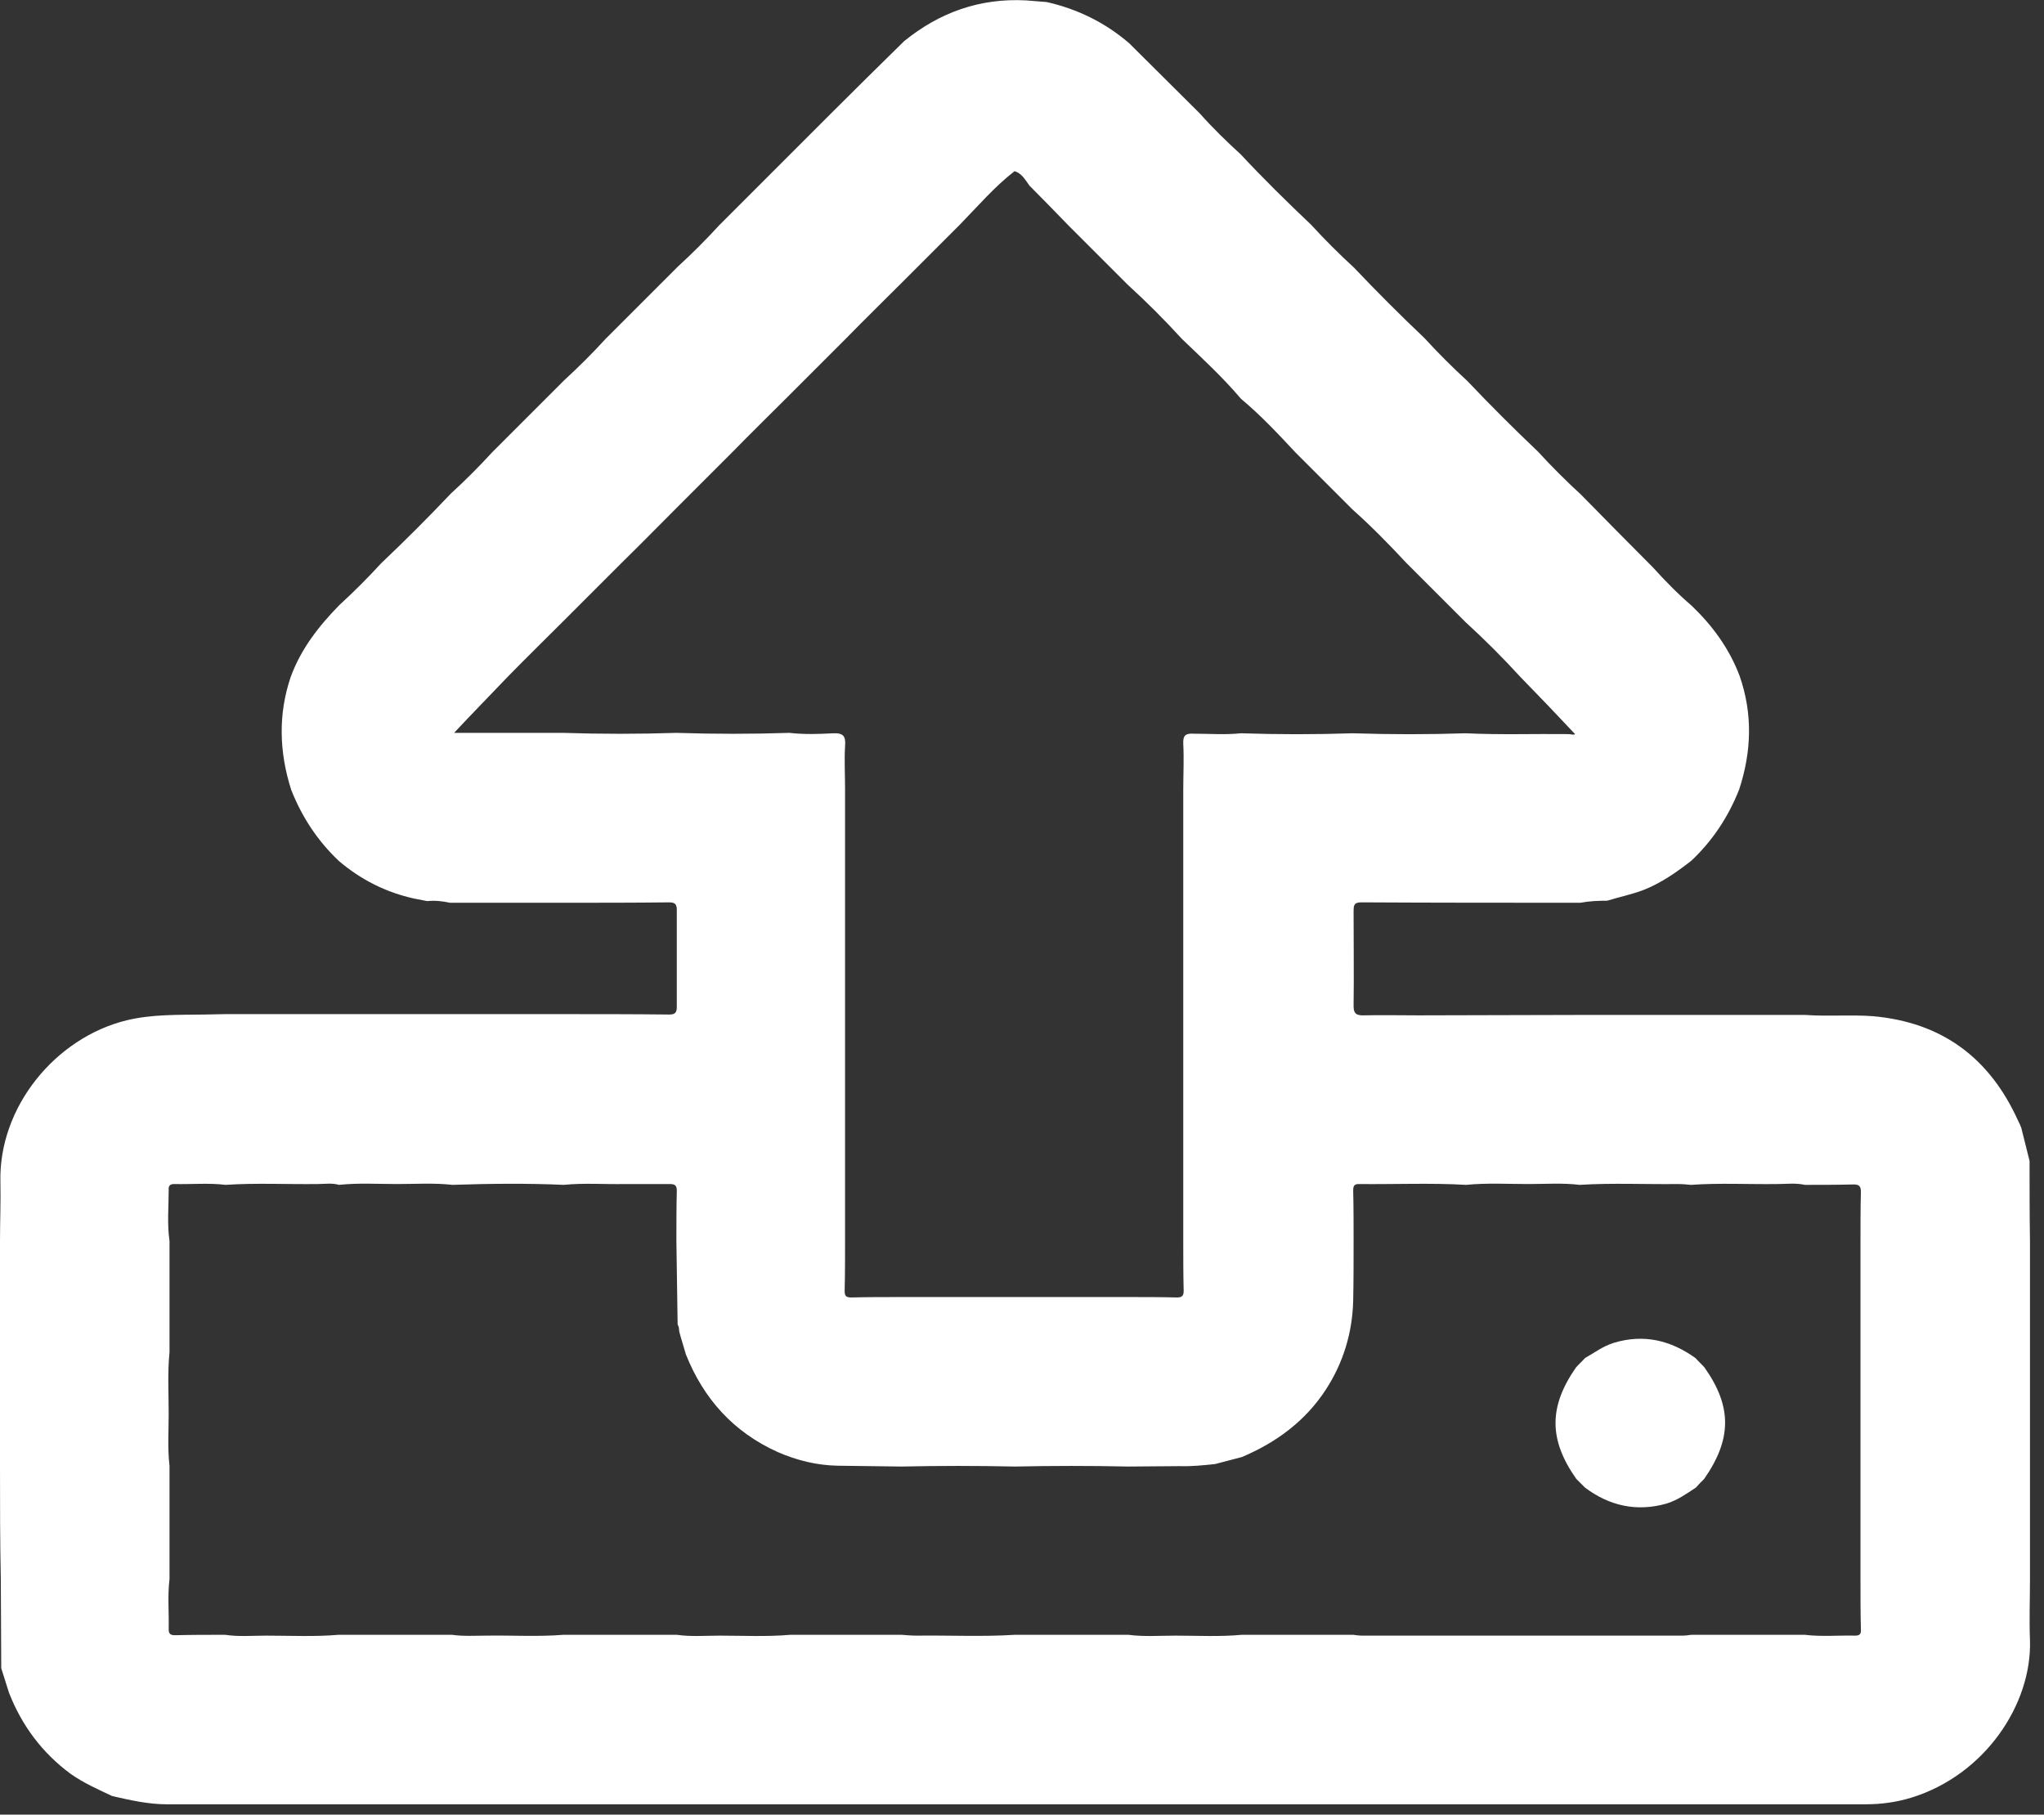 <svg xmlns="http://www.w3.org/2000/svg" xmlns:xlink="http://www.w3.org/1999/xlink" version="1.1" id="Ebene_1" x="0px" y="0px" viewBox="0 0 495.6 440" style="enable-background:new 0 0 495.6 440;" xml:space="preserve">
<rect x="0" y="0" width="495.6" height="440" fill="#333333" stroke="none"/>
<style type="text/css">
	.st0{fill:#FFFFFF;}
</style>
<path class="st0" d="M0,355.4c0-9,0-18,0-27c0-9.2,0-18.3,0-27.5c0-4.7,0.2-9.5,0.1-14.2c-0.5-18.3,13.4-35.1,30.6-39.3  c6.2-1.5,12.6-1.3,18.9-1.4c1.7,0,3.3-0.1,5-0.1c9.2,0,18.3,0,27.5,0c9,0,18,0,27,0c9.2,0,18.3,0,27.5,0c8.6,0,17.1,0,25.7,0.1  c1.5,0,1.8-0.6,1.8-1.9c0-7.8,0-15.6,0-23.4c0-1.3-0.3-1.9-1.8-1.9c-8.6,0.1-17.1,0.1-25.7,0.1c-9.2,0-18.3,0-27.5,0  c-1.8-0.4-3.7-0.6-5.5-0.4c-1-0.2-2.1-0.4-3.1-0.6c-6.9-1.5-13-4.6-18.3-9.1c-5.2-4.9-9-10.7-11.6-17.3c-2.9-9.1-3.2-18.3-0.1-27.4  c2.5-6.8,6.8-12.3,11.8-17.4c3.5-3.2,6.9-6.6,10.1-10.1c5.8-5.5,11.4-11.1,16.9-16.9c3.5-3.2,6.9-6.6,10.1-10.1  c5.8-5.8,11.6-11.6,17.4-17.4c3.5-3.2,6.9-6.6,10.1-10.1c5.8-5.8,11.6-11.6,17.4-17.4c3.5-3.2,6.9-6.6,10.1-10.1  c5.8-5.8,11.6-11.6,17.4-17.4c3.2-3.2,6.4-6.4,9.6-9.6c5.9-5.9,11.8-11.7,17.8-17.6c8.6-7,18.4-10.5,29.6-9.9c1.7,0.1,3.3,0.3,5,0.4  c7.5,1.7,14.2,5,20,10c5.7,5.7,11.4,11.3,17.1,17c3.1,3.5,6.5,6.8,9.9,9.9c5.5,5.9,11.2,11.5,17.1,17.1c3.3,3.6,6.8,7.1,10.4,10.4  c5.5,5.8,11.2,11.5,17.1,17.1c3.3,3.6,6.8,7.1,10.4,10.4c5.5,5.8,11.2,11.5,17.1,17.1c3.3,3.6,6.8,7.1,10.4,10.4  c5.8,5.9,11.6,11.8,17.4,17.6c3,3.3,6.1,6.5,9.5,9.4c5.1,4.9,9.1,10.4,11.6,17c3.2,9.2,2.9,18.3-0.1,27.5  c-2.6,6.6-6.4,12.4-11.6,17.3c-3.6,2.8-7.3,5.4-11.6,7.1c-2.9,1.1-5.9,1.7-8.8,2.6c-2.2,0-4.4,0.1-6.5,0.5c-17.7,0-35.5,0-53.2-0.1  c-1.8,0-1.8,0.9-1.8,2.2c0,7.7,0.1,15.3,0,23c0,1.8,0.7,2.2,2.3,2.2c4.5-0.1,9,0,13.5,0c13.1,0,26.1-0.1,39.2-0.1c9,0,18,0,27,0  c9.2,0,18.3,0,27.5,0c5.5,0.4,10.9-0.1,16.4,0.3c16.8,1.5,28.3,10.1,35.2,25.3c0.3,0.6,0.6,1.2,0.8,1.8c0.7,2.7,1.3,5.3,2,8  c0,6.5,0,13,0.1,19.5c0,9,0,18,0,27c0,9.2,0,18.3,0,27.5c0,9.2,0,18.3,0,27.5c0,4.9-0.2,9.8,0,14.7c0.5,15.5-10.9,32.7-28.8,38.2  c-3.6,1.1-7.3,1.6-11.1,1.6c-137.3,0-274.6,0-411.8,0c-4.6,0-8.9-1-13.3-2c-3.4-1.6-7-3.2-10.1-5.4c-6.9-5.1-11.8-11.7-14.9-19.6  c-0.6-2-1.3-4-1.9-6c0-7.2-0.1-14.3-0.1-21.5C0,373.7,0,364.6,0,355.4z M246,41.5c-4.9,3.8-8.9,8.5-13.2,12.9  c-4.8,4.8-9.6,9.6-14.4,14.4c-4.4,4.4-8.8,8.7-13.1,13.1c-4.8,4.8-9.6,9.6-14.4,14.4c-4.4,4.4-8.8,8.7-13.1,13.1  c-4.6,4.6-9.2,9.2-13.9,13.9c-4.4,4.4-8.7,8.8-13.1,13.1c-4.8,4.8-9.6,9.6-14.4,14.4c-4.4,4.4-8.8,8.7-13.1,13.1  c-4.4,4.6-8.9,9.2-13.2,13.8c8.7,0,17.5,0,26.4,0c9.2,0.3,18.4,0.3,27.5,0c9.1,0.3,18.3,0.3,27.4,0c3.5,0.4,7.1,0.3,10.6,0.1  c2.5-0.1,3.1,0.7,2.9,3.1c-0.2,3.5,0,7.1,0,10.6c0,9.2,0,18.3,0,27.5c0,9,0,18,0,27c0,9.2,0,18.3,0,27.5c0,9.2,0,18.3,0,27.5  c0,4,0,8-0.1,12c0,1.2,0.3,1.6,1.6,1.6c4-0.1,8-0.1,12-0.1c9.2,0,18.3,0,27.5,0c9.2,0,18.3,0,27.5,0c4,0,8,0,12,0.1  c1.2,0,1.6-0.4,1.6-1.6c-0.1-4-0.1-8-0.1-12c0-9.2,0-18.3,0-27.5c0-9.2,0-18.3,0-27.5c0-9,0-18,0-27c0-9.2,0-18.3,0-27.5  c0-3.7,0.2-7.5,0-11.2c-0.1-2.1,0.7-2.5,2.5-2.4c3.8,0,7.6,0.3,11.5-0.1c9,0.3,18,0.3,27.1,0c9.1,0.3,18.3,0.3,27.4,0  c8.3,0.4,16.6,0.1,24.9,0.2c0.6,0,1.3,0.3,1.6,0c-4.4-4.7-8.8-9.3-13.3-13.9c-4.2-4.6-8.6-9-13.2-13.2c-4.8-4.8-9.6-9.6-14.4-14.4  c-4.2-4.5-8.5-8.9-13.1-13c-4.6-4.6-9.2-9.2-13.8-13.8c-4.2-4.5-8.4-9-13.2-13c-4.4-5.2-9.4-9.8-14.3-14.5c-4.2-4.6-8.6-9-13.2-13.2  c-4.8-4.8-9.5-9.5-14.3-14.3c-3.2-3.3-6.3-6.5-9.5-9.7C248.6,43.6,247.7,42,246,41.5z M41.1,300.9c0,9,0,18,0,27  c-0.5,5-0.2,9.9-0.2,14.9c0,4.2-0.3,8.4,0.2,12.6c0,9.2,0,18.3,0,27.5c-0.5,4.1-0.1,8.1-0.2,12.2c0,1.1,0.5,1.4,1.5,1.4  c4.1-0.1,8.2-0.1,12.2-0.1c3.3,0.5,6.6,0.2,9.9,0.2c5.9,0,11.7,0.3,17.6-0.2c9.2,0,18.3,0,27.5,0c2.8,0.4,5.6,0.2,8.4,0.2  c6.2-0.1,12.4,0.3,18.6-0.2c9.2,0,18.3,0,27.5,0c3.5,0.5,6.9,0.2,10.4,0.2c5.7,0,11.4,0.3,17.1-0.2c9,0,18,0,27,0  c1.2,0.1,2.5,0.2,3.7,0.2c7.9-0.1,15.9,0.3,23.8-0.2c9.2,0,18.3,0,27.5,0c3.8,0.5,7.6,0.2,11.4,0.2c5.4,0,10.7,0.3,16.1-0.2  c9,0,18,0,27,0c0.7,0.1,1.5,0.2,2.2,0.2c25.9,0,51.7,0,77.6,0c0.7,0,1.5-0.1,2.2-0.2c9.2,0,18.3,0,27.5,0c4.1,0.5,8.1,0.1,12.2,0.2  c1.1,0,1.5-0.4,1.4-1.5c-0.1-4.1-0.1-8.2-0.1-12.2c0-9.2,0-18.3,0-27.5c0-9,0-18,0-27c0-9.2,0-18.3,0-27.5c0-4,0-8,0.1-11.9  c0-1.2-0.3-1.8-1.7-1.8c-4,0.1-8,0.1-11.9,0.1c-2.2-0.5-4.5-0.2-6.7-0.2c-7,0.1-13.9-0.3-20.9,0.2c-1.1-0.1-2.1-0.2-3.2-0.2  c-7.9,0.1-15.9-0.3-23.8,0.2c-4.1-0.5-8.3-0.2-12.4-0.2c-5,0-10.1-0.3-15.1,0.2c-8.7-0.5-17.4-0.1-26.1-0.2c-1.2,0-1.3,0.7-1.3,1.6  c0.1,4.1,0.1,8.1,0.1,12.2c0,4.8,0,9.6-0.1,14.5c-0.2,7.8-2.4,15-6.6,21.5c-5,7.7-12.1,12.9-20.4,16.4c-2.2,0.6-4.3,1.1-6.5,1.7  c-2.9,0.3-5.7,0.6-8.6,0.5c-4.1,0-8.3,0.1-12.4,0.1c-9.2-0.2-18.3-0.2-27.5,0c-9.2-0.2-18.4-0.2-27.5,0c-5.2-0.1-10.3-0.1-15.5-0.2  c-5.1-0.1-9.9-1.3-14.5-3.3c-10.7-4.8-18-12.9-22.3-23.7c-0.5-1.8-1.1-3.6-1.6-5.5c0-0.3-0.1-0.6-0.1-1c-0.1-0.3-0.2-0.5-0.3-0.8  c-0.1-6.7-0.2-13.4-0.3-20.2c0-4.1,0-8.1,0.1-12.2c0-1.4-0.6-1.6-1.8-1.6c-3.6,0-7.2,0-10.7,0c-5,0.1-10-0.3-14.9,0.2  c-9-0.4-18-0.3-27,0c-4.5-0.5-8.9-0.2-13.4-0.2c-4.7,0-9.4-0.3-14.1,0.2c-1.7-0.5-3.5-0.2-5.2-0.2c-7.4,0.1-14.9-0.3-22.3,0.2  c-4.1-0.5-8.3-0.1-12.5-0.2c-1,0-1.4,0.5-1.3,1.4C40.9,292.6,40.5,296.8,41.1,300.9z"/>
<path class="st0" d="M384.3,360.7c-0.7-0.7-1.4-1.4-2.1-2.1c-6.7-9.5-6.7-17.5-0.1-27c0.7-0.8,1.5-1.5,2.2-2.3  c2.3-1.3,4.4-2.9,7-3.7c7.3-2.2,13.8-0.6,19.8,3.7c0.7,0.8,1.5,1.5,2.2,2.3c6.7,9.5,6.6,17.4-0.1,27c-0.7,0.7-1.4,1.4-2,2.1  c-2.3,1.5-4.5,3.1-7.2,3.9C396.9,366.6,390.3,365.2,384.3,360.7z"/>
</svg>